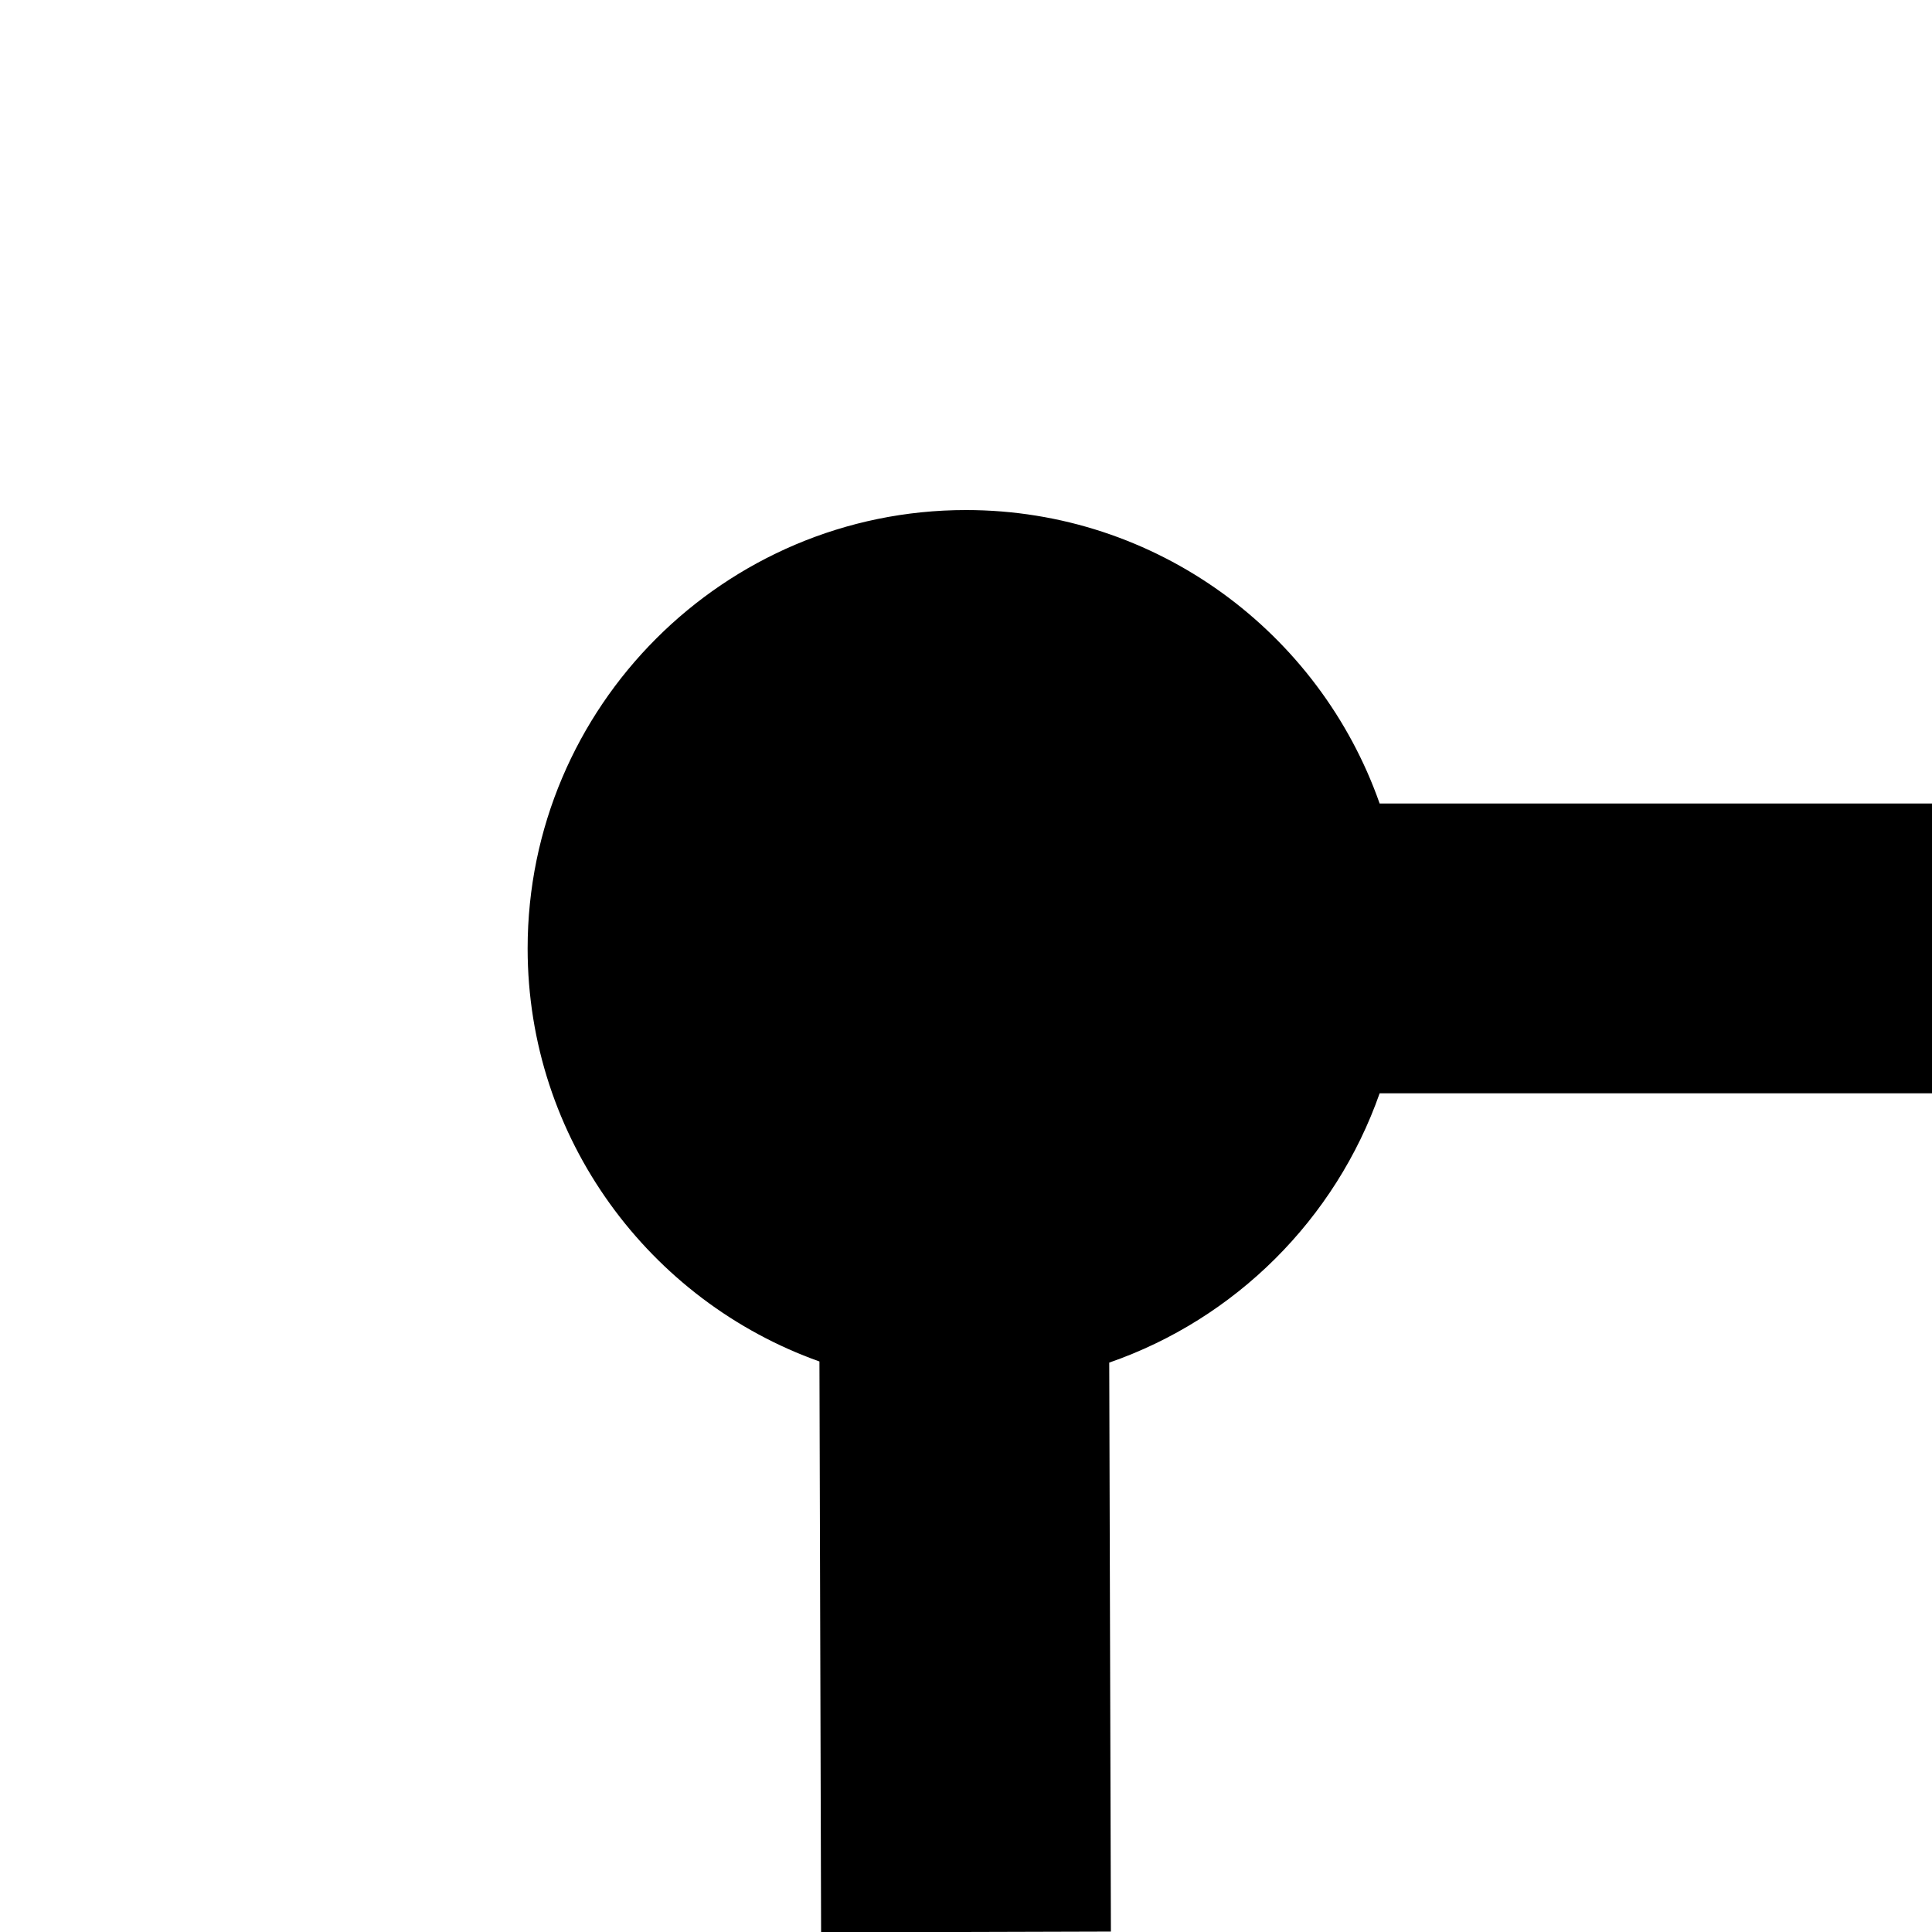 <?xml version="1.0" encoding="utf-8"?>
<!-- Generator: Adobe Illustrator 14.0.0, SVG Export Plug-In . SVG Version: 6.00 Build 43363)  -->
<!DOCTYPE svg PUBLIC "-//W3C//DTD SVG 1.1//EN" "http://www.w3.org/Graphics/SVG/1.1/DTD/svg11.dtd">
<svg version="1.1" id="Layer_1" xmlns="http://www.w3.org/2000/svg" xmlns:xlink="http://www.w3.org/1999/xlink" x="0px" y="0px"
	 width="100px" height="100px" viewBox="0 0 100 100" enable-background="new 0 0 100 100" xml:space="preserve">
<path d="M100,56.59H71.41c-2.289,6.515-7.47,11.676-13.996,13.938l0.086,29.45l-15,0.043l-0.086-29.551
	c-8.791-3.129-15.104-11.53-15.104-21.381C27.311,36.579,37.489,26.4,50,26.4c9.883,0,18.306,6.354,21.41,15.189H100V56.59z"/>
</svg>

